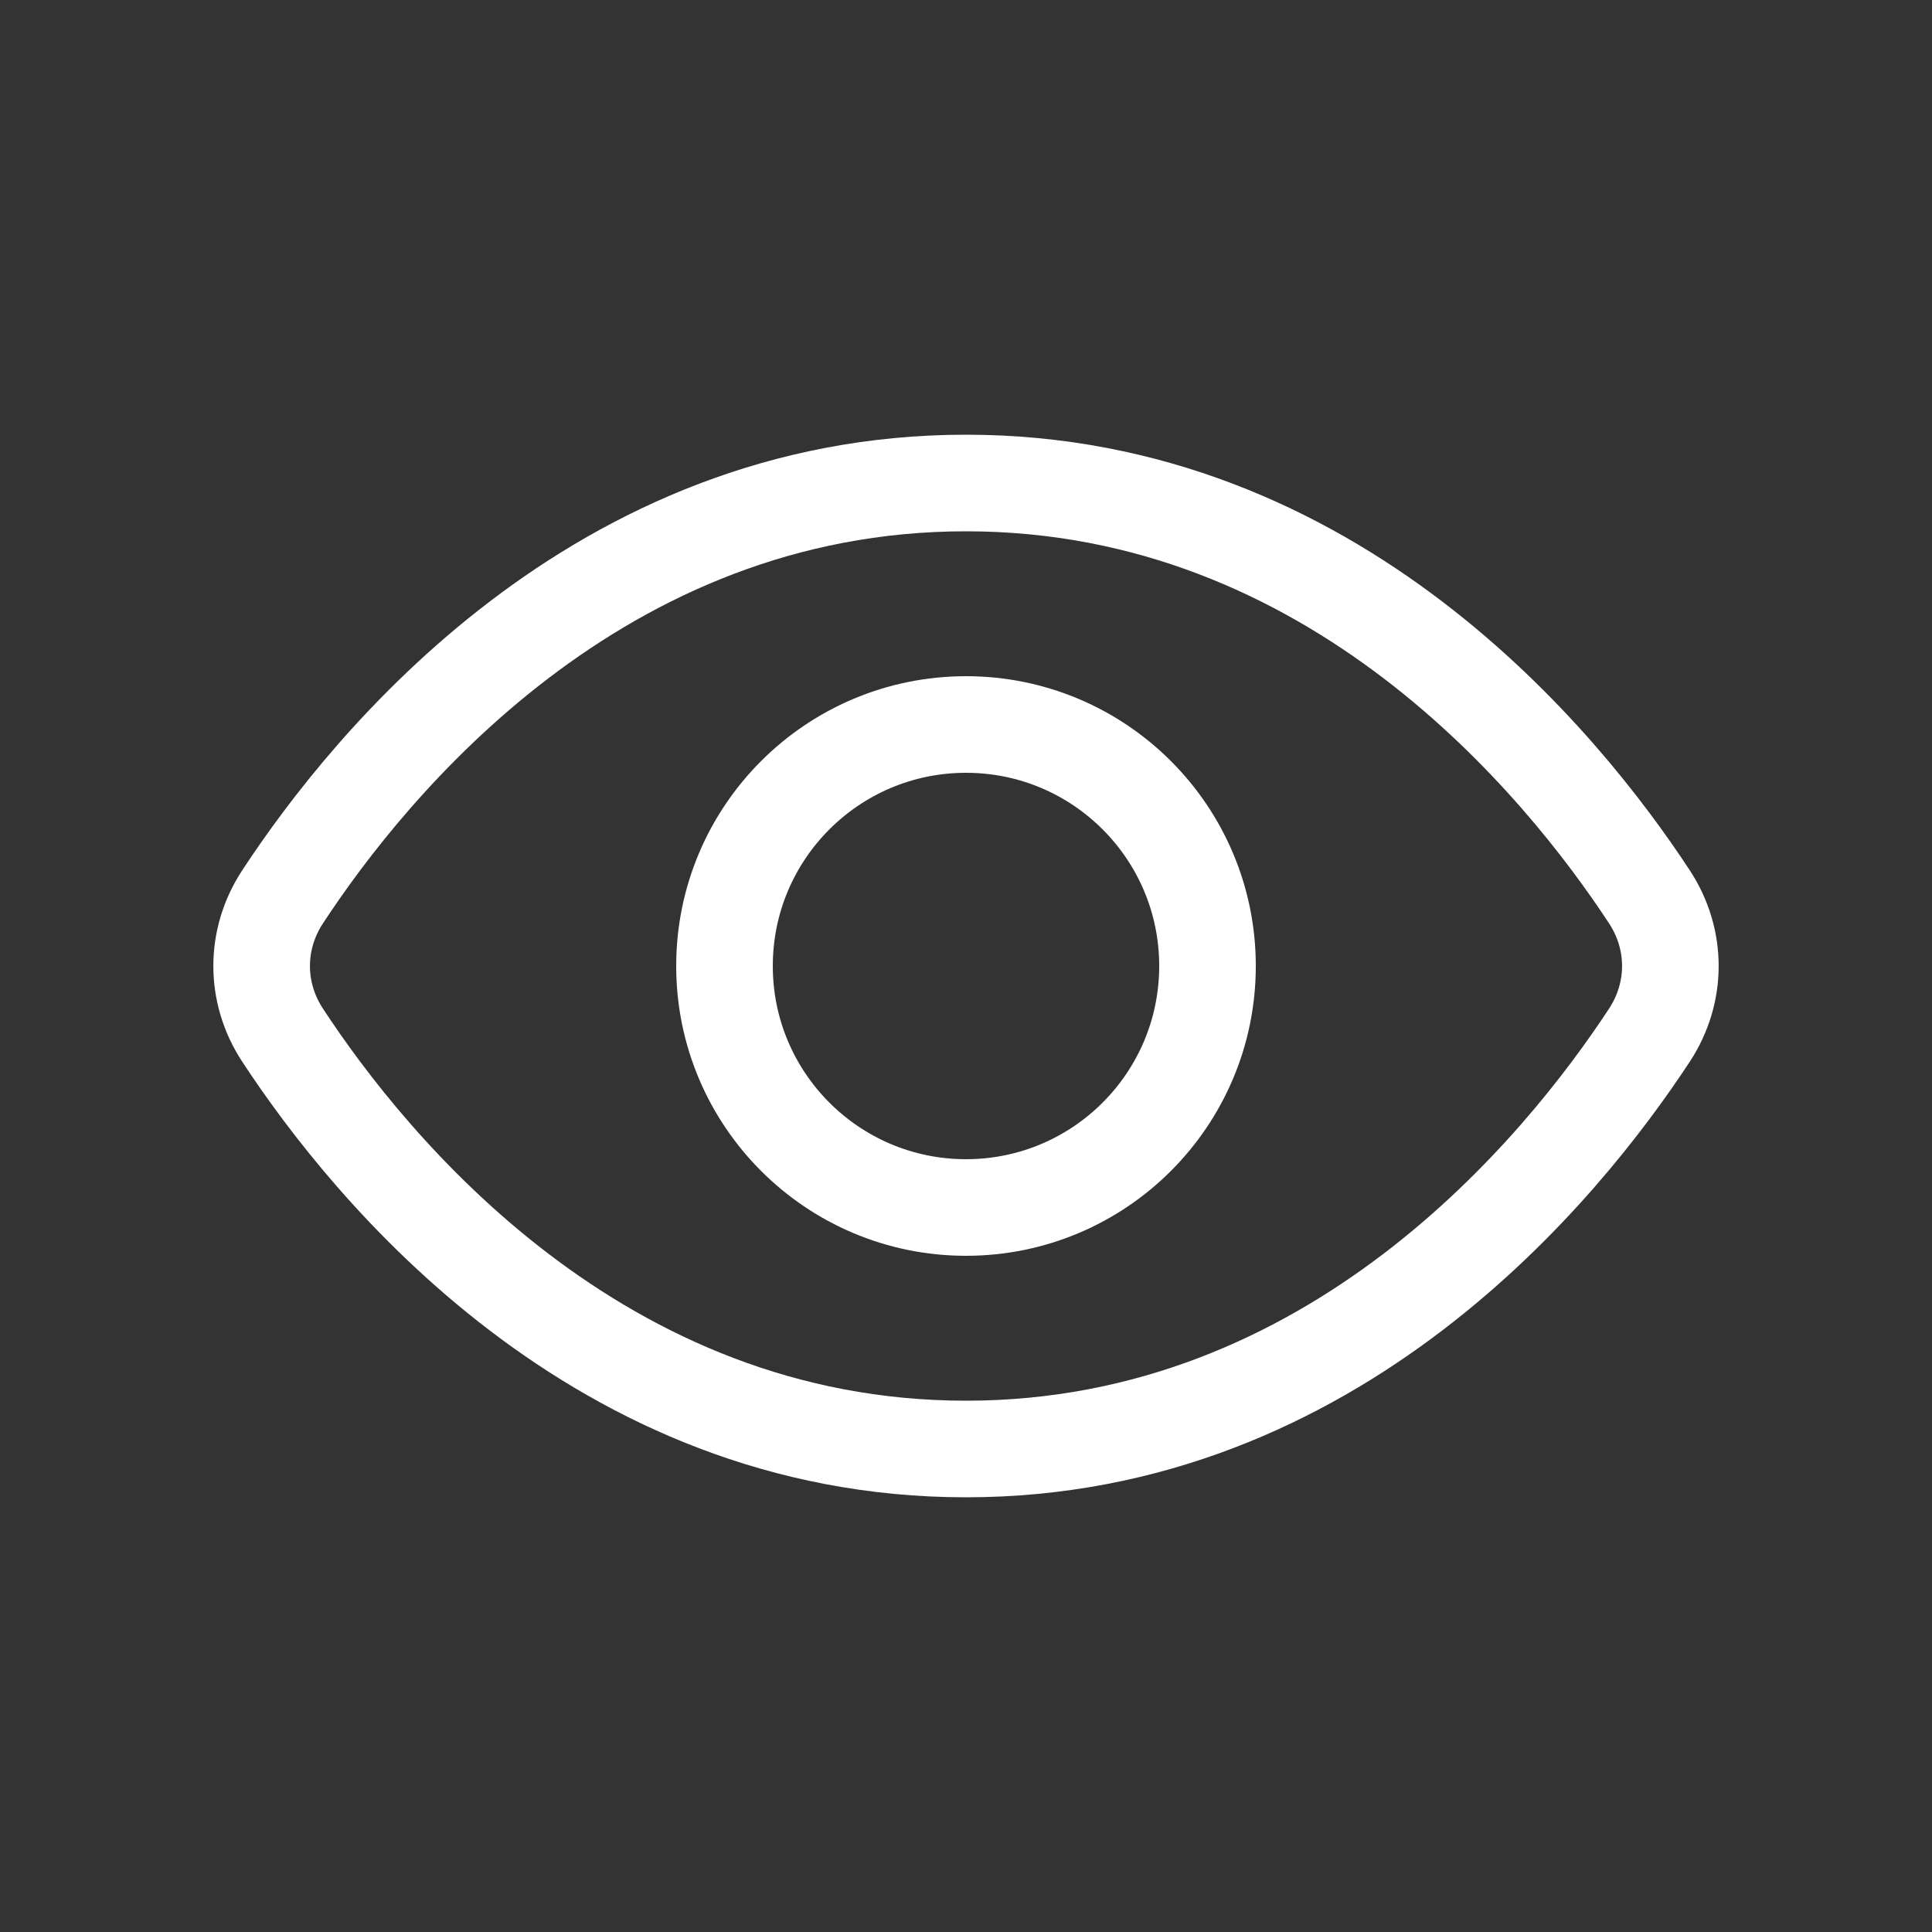 <svg width="24" height="24" viewBox="0 0 24 24" fill="none" xmlns="http://www.w3.org/2000/svg">
<rect x="0" y="0" width="24" height="24" fill="#333333" stroke="none"/>
<path d="M20.491 11.143C20.836 11.67 20.836 12.33 20.491 12.857C19.403 14.515 16.573 18 12 18C7.427 18 4.596 14.515 3.509 12.857C3.164 12.33 3.164 11.67 3.509 11.143C4.596 9.485 7.427 6 12 6C16.573 6 19.403 9.485 20.491 11.143Z" stroke="white" stroke-width="1.2" stroke-linecap="round" stroke-linejoin="round"/>
<path d="M15 12C15 13.657 13.657 15 12 15C10.343 15 9 13.657 9 12C9 10.343 10.343 9 12 9C13.657 9 15 10.343 15 12Z" stroke="white" stroke-width="1.2" stroke-linecap="round" stroke-linejoin="round"/>
</svg>
